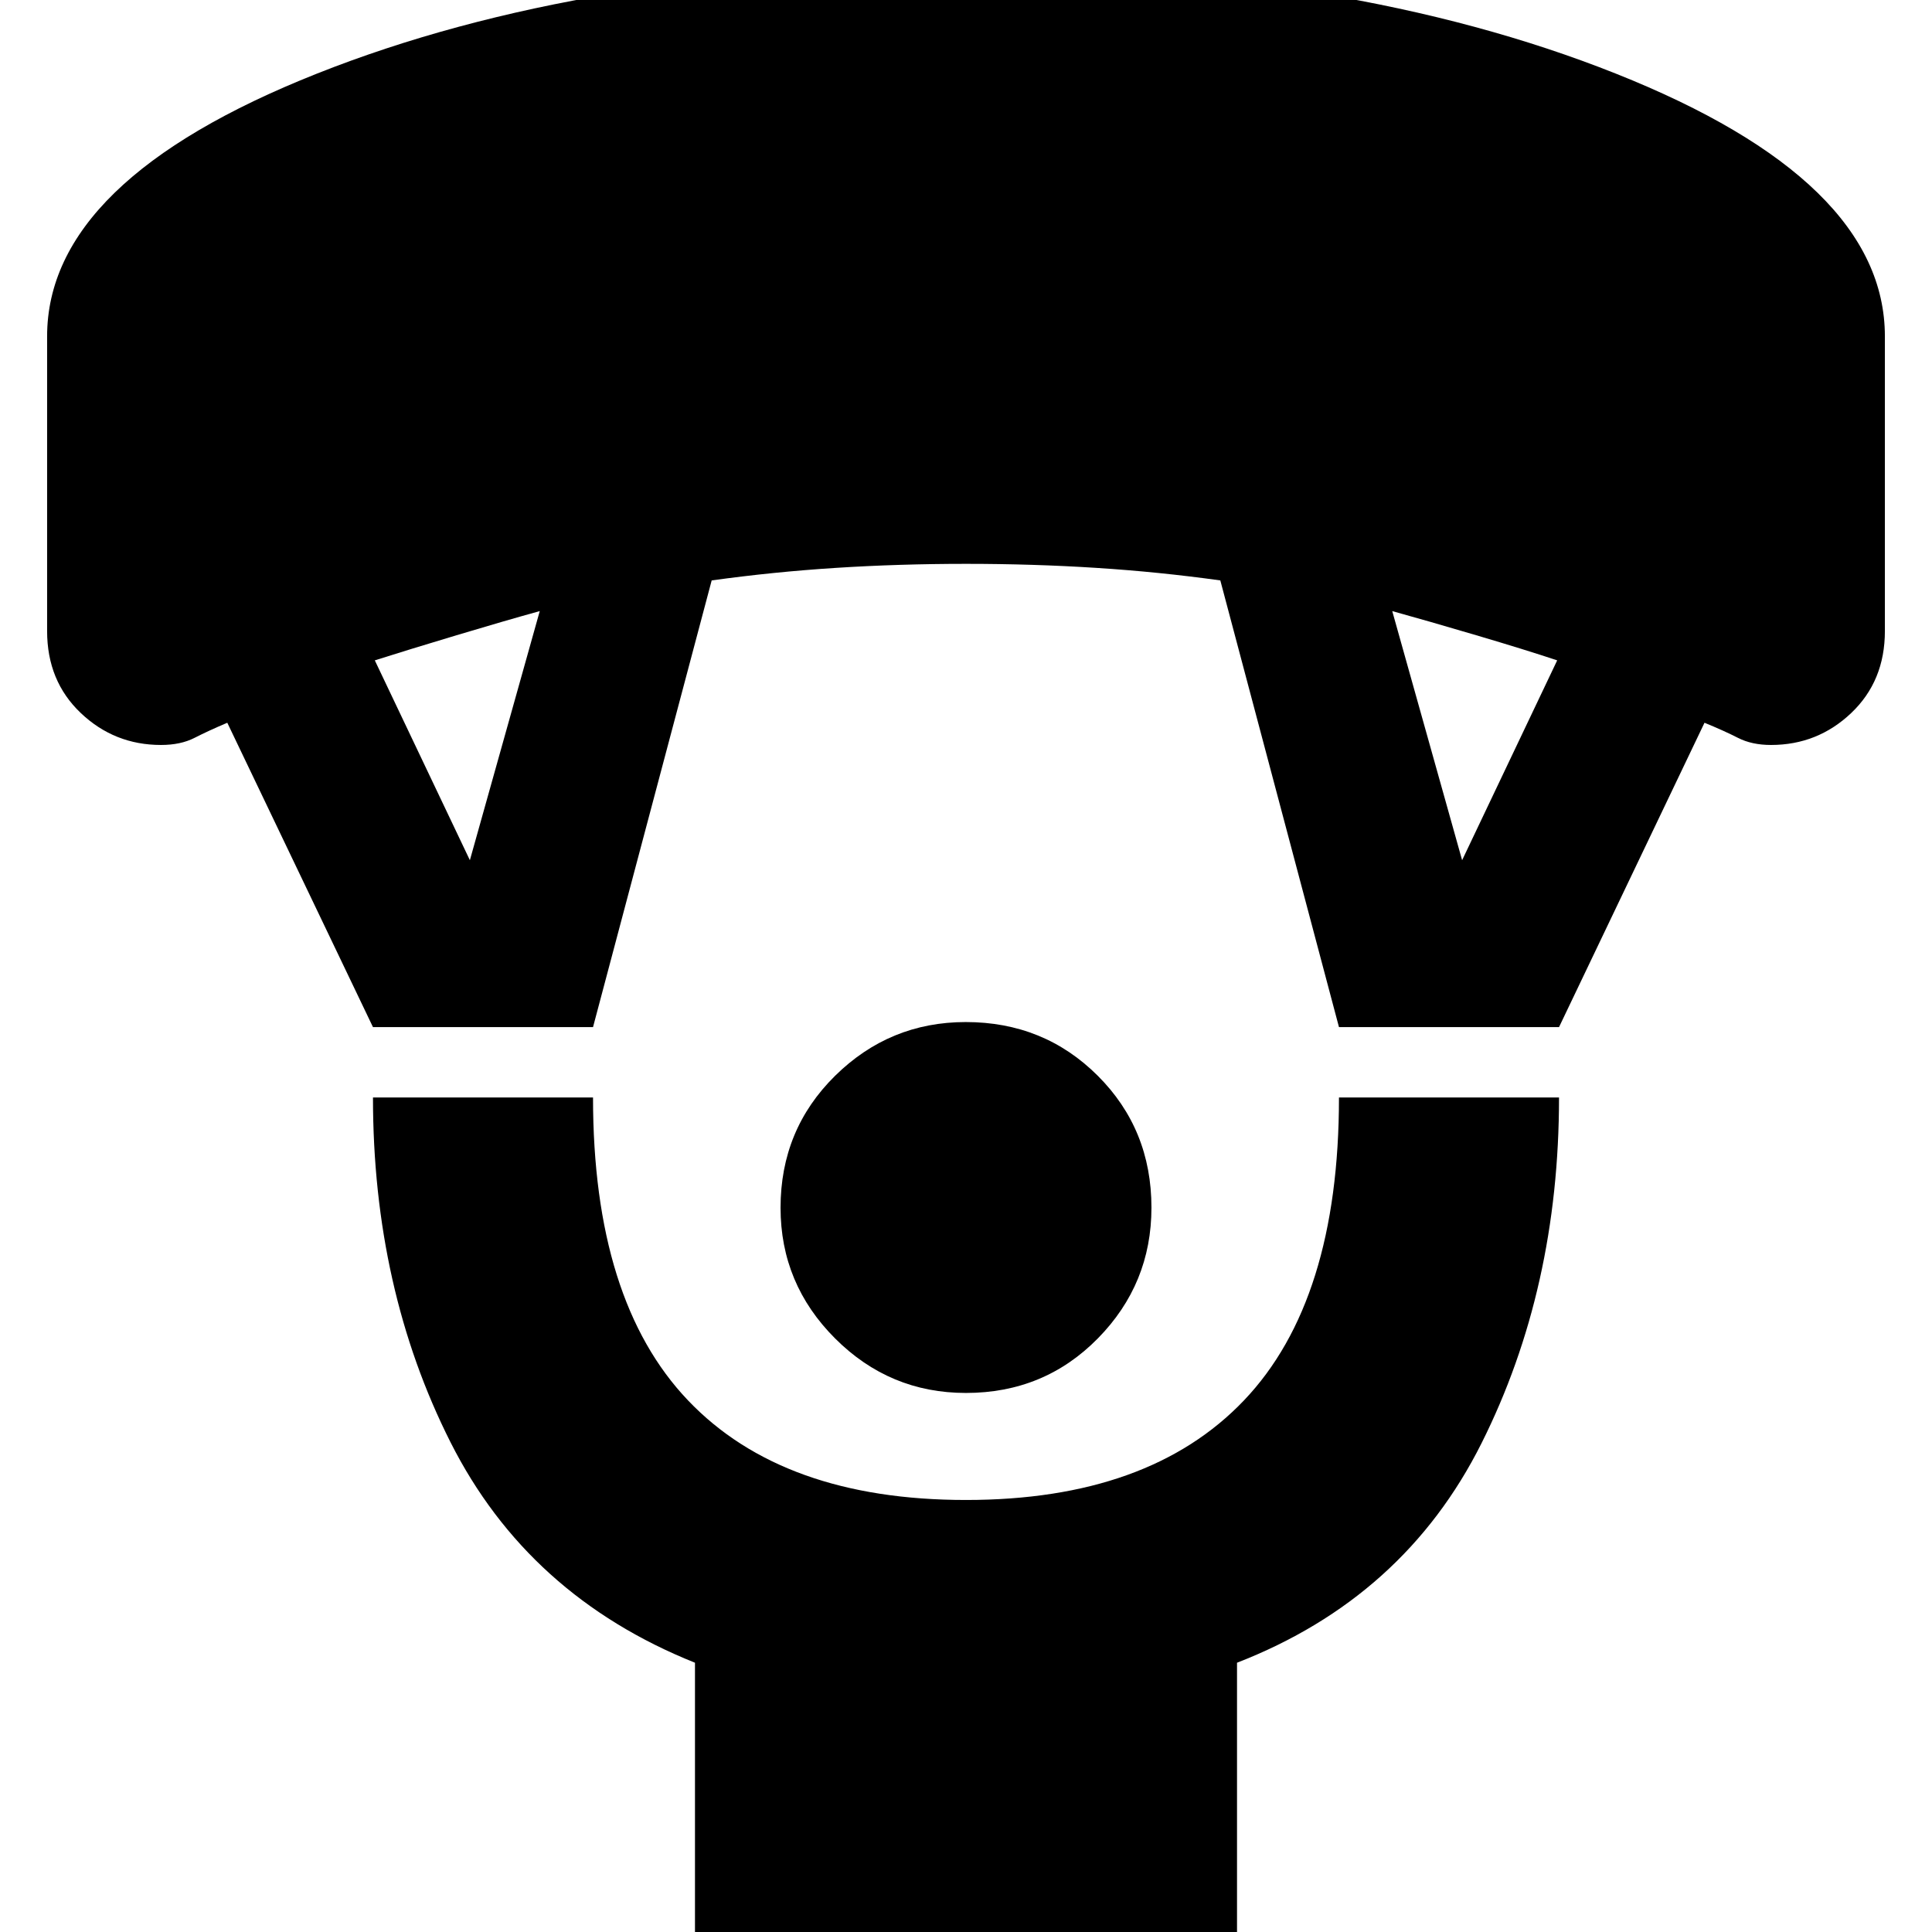 <svg xmlns="http://www.w3.org/2000/svg" height="24" viewBox="0 -960 960 960" width="24"><path d="M479.95-267.85q-37.91 0-65-27.09-27.1-27.1-27.1-64.94 0-38.84 27.09-65.55 27.1-26.72 64.94-26.72 38.84 0 65.55 26.64 26.72 26.65 26.72 65.56 0 37.91-26.64 65-26.65 27.1-65.56 27.1ZM345.33 14.67V-133.8q-83-33.24-121.5-109.61t-38.5-171.26h109.34q0 101 47.19 150.5 47.18 49.5 138.14 49.5 90.96 0 138.14-49.5 47.19-49.5 47.19-150.5h109.34q0 94.95-38.5 171.79-38.5 76.84-121.5 109.08V14.67H345.33Zm-160-464.3-72.39-151.24q-9.42 4-16.3 7.52-6.88 3.52-16.64 3.52-23.15 0-39.87-15.88-16.72-15.89-16.72-40.7v-146.46q0-77.35 134.02-130.53 134.02-53.19 322.45-53.19 189.44 0 323.07 53.19 133.64 53.18 133.64 130.53v146.46q0 24.81-16.72 40.7-16.72 15.88-39.87 15.88-9.49 0-16.39-3.52-6.89-3.52-16.65-7.52l-72.29 151.24H665.33l-58.96-221.96q-30.37-4.24-61.7-6.24-31.33-2-64.62-2-33.29 0-64.63 2-31.33 2-61.79 6.24l-58.96 221.96H185.33Zm48.15-82.94 34.72-123.78q-17.24 4.76-41.36 12t-40.6 12.48l47.24 99.3Zm493.04 0 47.24-99.3q-15.72-5.24-40.22-12.48t-41.74-12l34.72 123.78Z"/></svg>